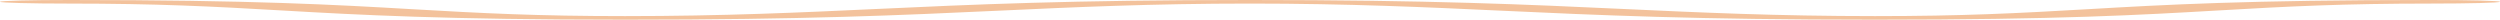 <?xml version="1.0" encoding="UTF-8"?>
<svg id="Layer_2" data-name="Layer 2" xmlns="http://www.w3.org/2000/svg" viewBox="0 0 1920 15.11">
  <defs>
    <style>
      .cls-1 {
        fill: #f3c29c;
      }
    </style>
  </defs>
  <g id="Layer_1-2" data-name="Layer 1">
    <path class="cls-1" d="M1440,15.11c-138.08,0-213.6-3.5-286.61-6.89-58.08-2.69-118.13-5.48-193.39-5.48s-135.31,2.78-193.39,5.48c-73.07,3.39-148.59,6.89-286.61,6.89s-205.49-3.72-262.08-7C162.03,4.87,120.32,2.75,53.33,2.75,23.88,2.75,0,2.13,0,1.37S23.88,0,53.33,0c141.33,0,205.49,3.72,262.08,7,55.89,3.24,97.6,5.37,164.59,5.37,75.31,0,135.31-2.78,193.39-5.48,73.07-3.39,148.59-6.89,286.61-6.89s213.6,3.5,286.61,6.89c58.08,2.69,118.13,5.48,193.39,5.48,66.99,0,108.64-2.13,164.59-5.37,56.59-3.28,120.8-7,262.08-7,29.46,0,53.33.62,53.33,1.37s-23.88,1.37-53.33,1.37c-66.99,0-108.64,2.12-164.59,5.37-56.59,3.28-120.8,7-262.08,7Z"/>
  </g>
</svg>